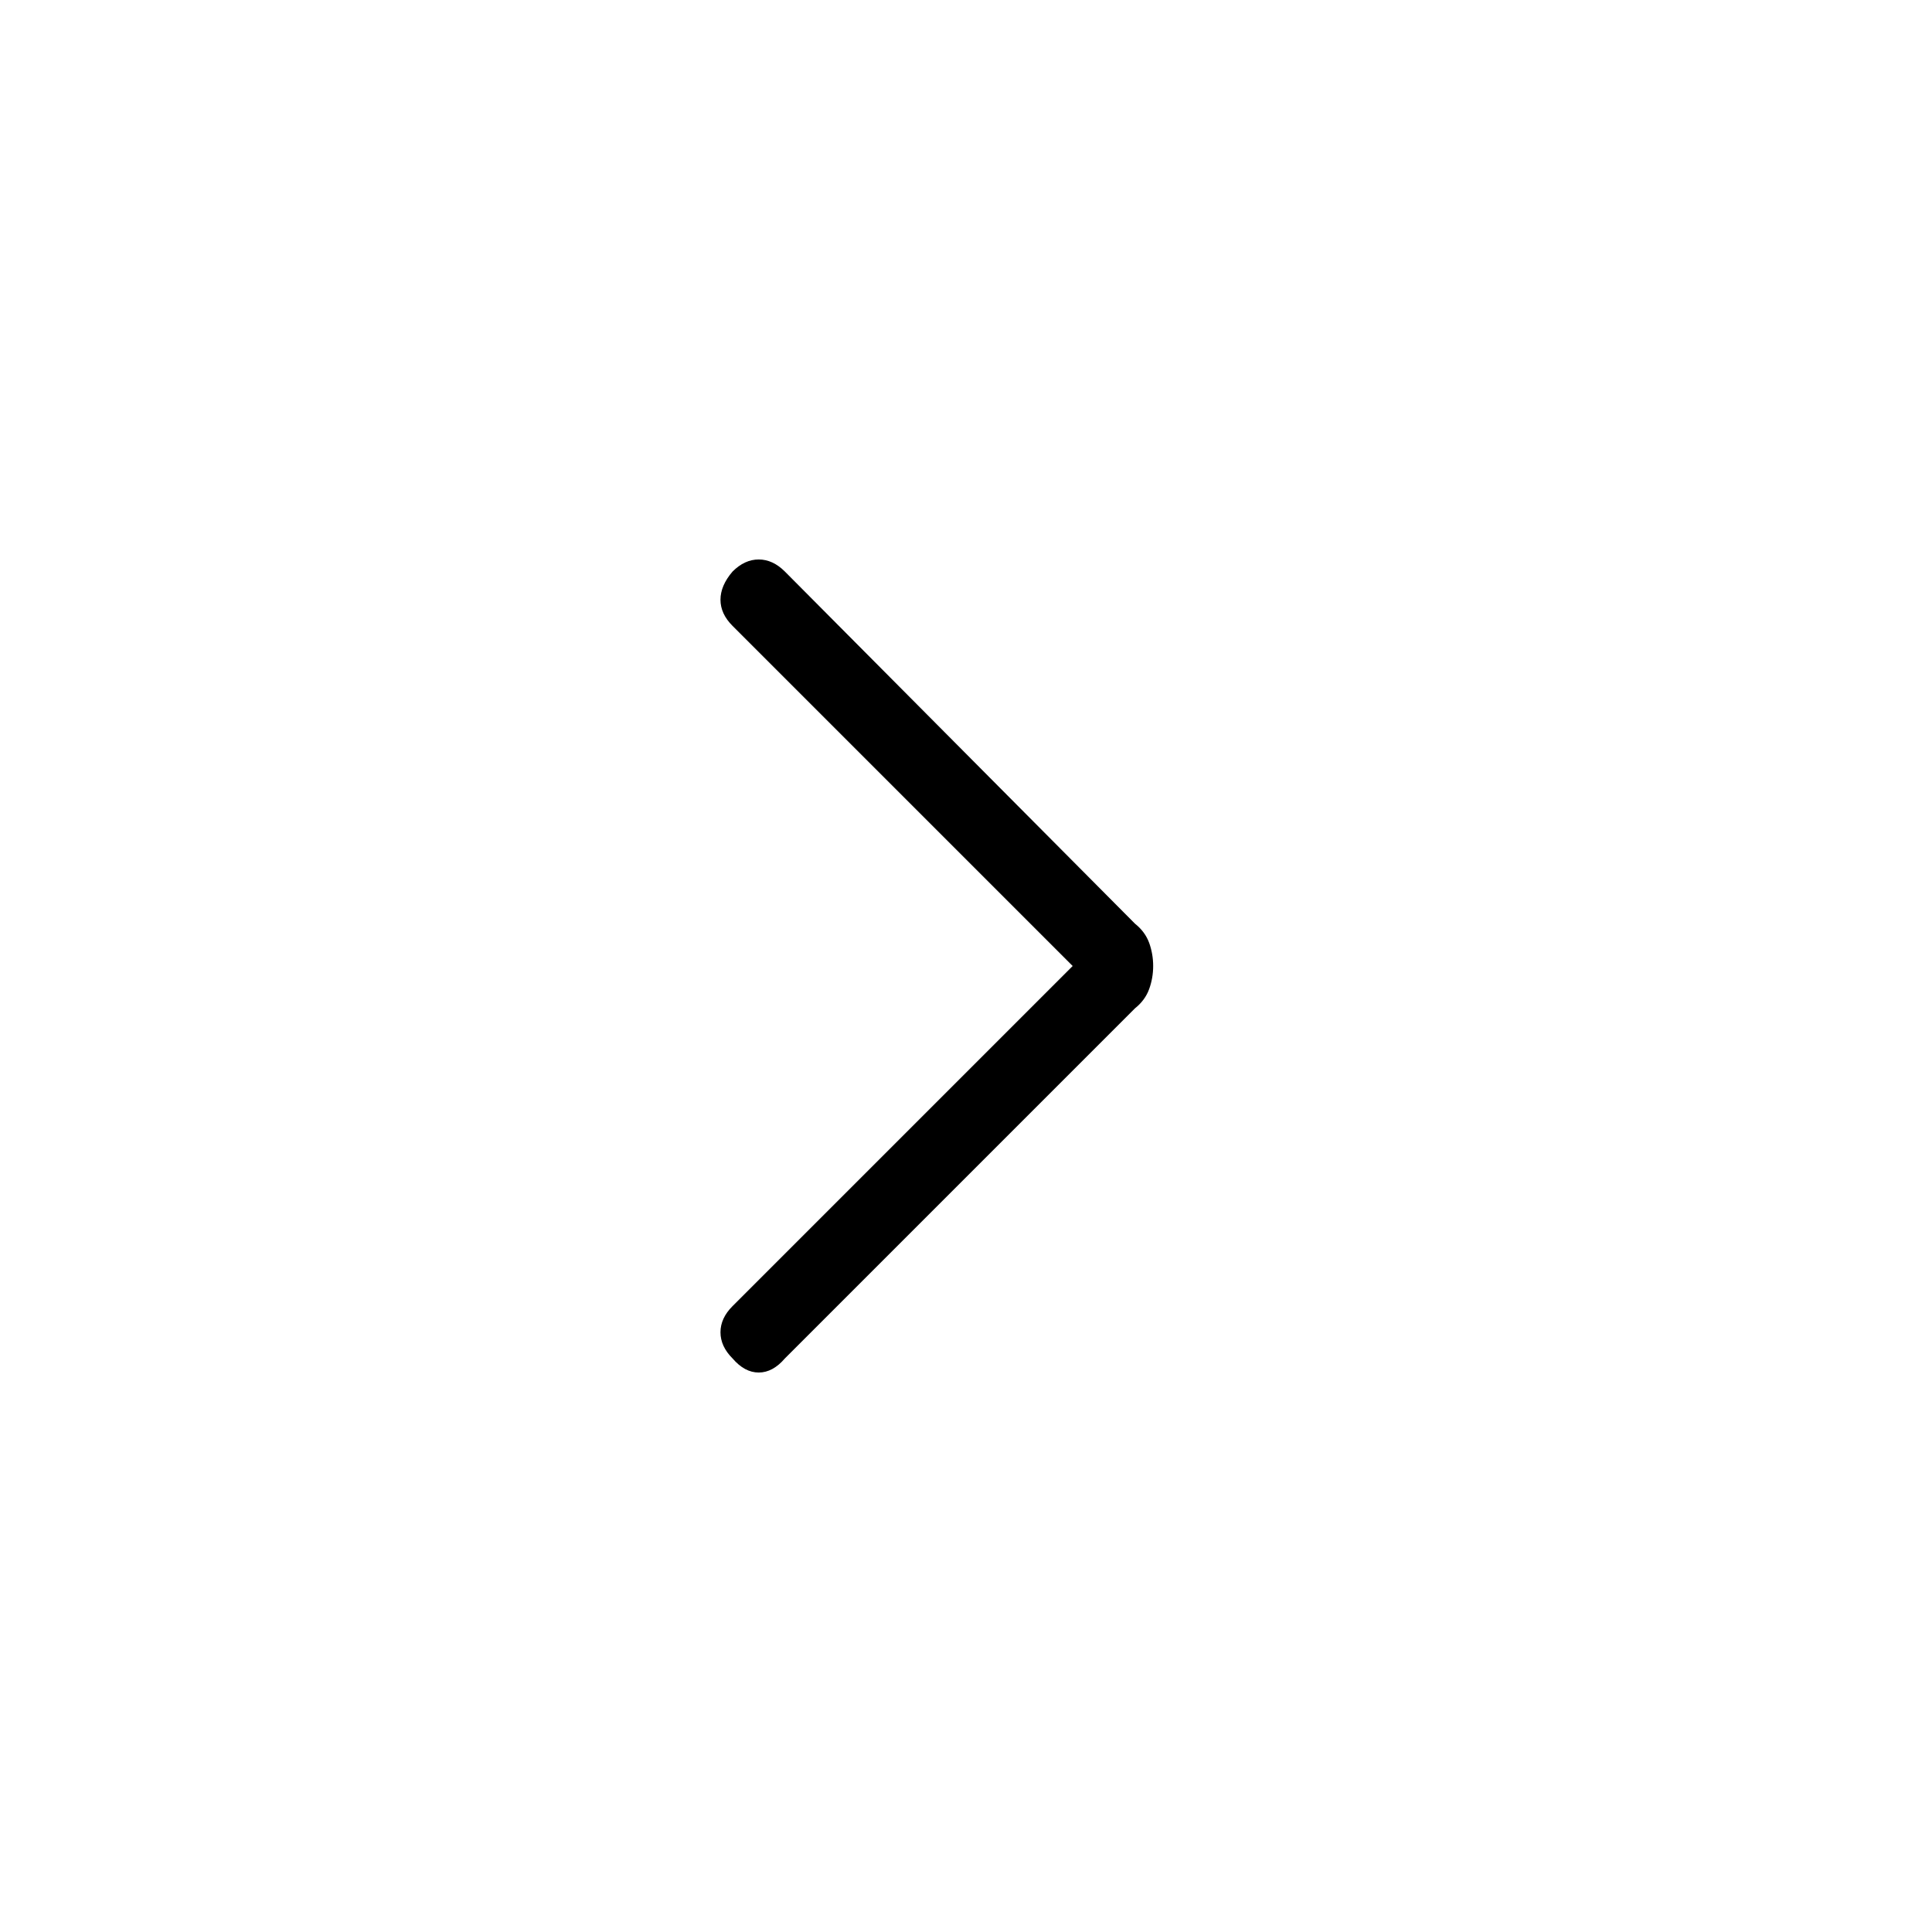 <svg xmlns="http://www.w3.org/2000/svg" height="24" width="24"><path d="M9.1 16.875q-.15-.15-.15-.325 0-.175.15-.325L13.325 12 9.1 7.775q-.15-.15-.15-.325 0-.175.15-.35.15-.15.325-.15.175 0 .325.15l4.35 4.375q.125.1.175.237.05.138.05.288 0 .15-.05.287-.05.138-.175.238l-4.35 4.35q-.15.175-.325.175-.175 0-.325-.175Z"/></svg>